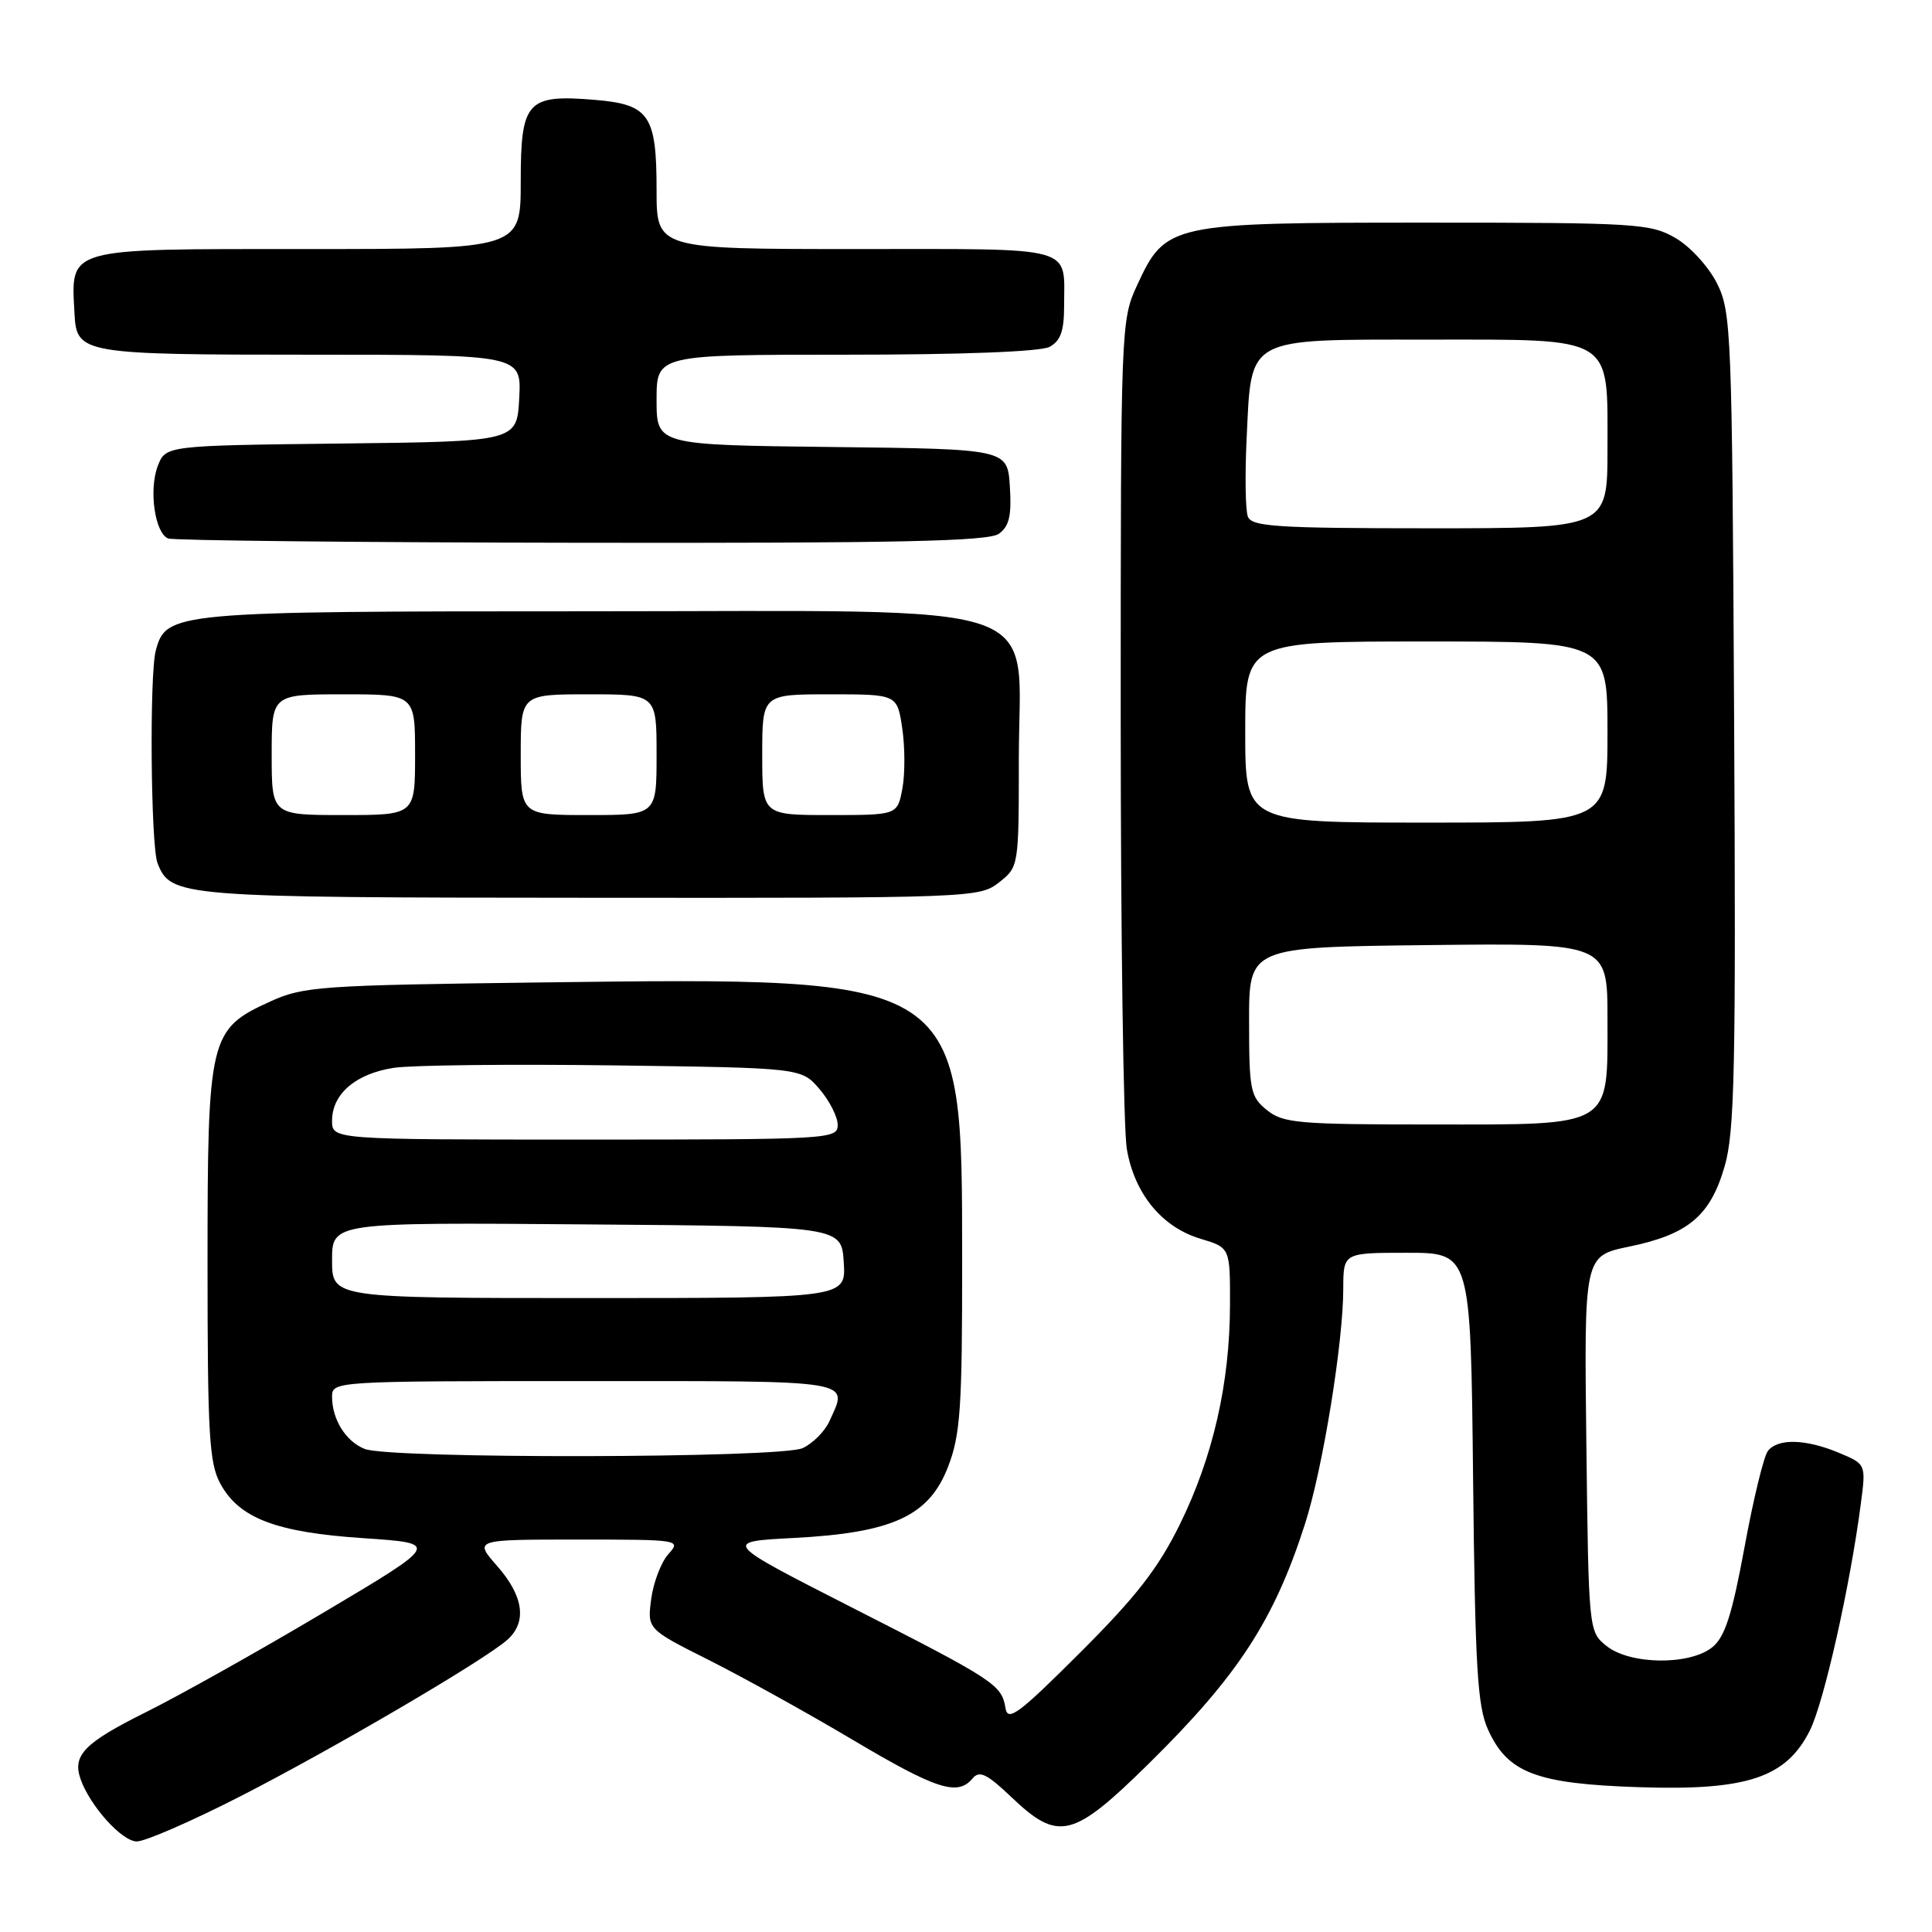 <?xml version="1.0" encoding="UTF-8" standalone="no"?>
<!DOCTYPE svg PUBLIC "-//W3C//DTD SVG 1.1//EN" "http://www.w3.org/Graphics/SVG/1.1/DTD/svg11.dtd" >
<svg xmlns="http://www.w3.org/2000/svg" xmlns:xlink="http://www.w3.org/1999/xlink" version="1.1" viewBox="0 0 256 256">
 <g >
 <path fill="currentColor"
d=" M 31.83 238.03 C 44.13 231.74 64.29 219.93 67.25 217.26 C 69.85 214.92 69.38 211.50 65.90 207.53 C 62.79 204.00 62.79 204.00 76.55 204.00 C 90.06 204.00 90.28 204.03 88.57 205.92 C 87.61 206.98 86.59 209.65 86.29 211.85 C 85.76 215.86 85.76 215.86 93.92 219.96 C 98.41 222.22 106.99 226.97 112.98 230.53 C 124.10 237.13 126.90 238.03 128.87 235.65 C 129.78 234.56 130.76 235.03 134.04 238.15 C 140.25 244.06 142.15 243.60 152.19 233.72 C 164.02 222.07 168.81 214.74 172.92 201.93 C 175.26 194.67 177.99 177.90 177.99 170.75 C 178.00 166.00 178.00 166.00 186.43 166.00 C 194.87 166.00 194.87 166.00 195.19 195.75 C 195.46 220.92 195.76 226.07 197.17 229.18 C 199.77 234.92 203.54 236.36 217.13 236.81 C 231.45 237.29 236.66 235.57 239.80 229.33 C 241.67 225.64 245.16 210.10 246.57 199.25 C 247.26 194.01 247.26 194.01 243.66 192.50 C 239.28 190.67 235.58 190.57 234.26 192.25 C 233.71 192.94 232.32 198.68 231.16 205.00 C 229.52 213.90 228.57 216.90 226.91 218.25 C 223.93 220.69 215.97 220.60 212.86 218.09 C 210.51 216.19 210.50 216.08 210.20 191.30 C 209.90 166.42 209.90 166.42 215.84 165.19 C 223.69 163.57 226.62 161.12 228.52 154.56 C 229.85 150.02 230.03 141.55 229.78 95.38 C 229.51 43.80 229.41 41.33 227.50 37.53 C 226.39 35.32 223.94 32.65 222.00 31.53 C 218.70 29.62 216.82 29.50 189.00 29.50 C 154.94 29.50 154.46 29.61 150.66 37.82 C 148.53 42.43 148.50 43.30 148.50 95.00 C 148.50 123.88 148.86 149.64 149.31 152.25 C 150.32 158.18 153.96 162.61 159.07 164.14 C 163.00 165.32 163.00 165.32 162.98 172.91 C 162.96 183.30 160.72 193.08 156.34 201.98 C 153.47 207.81 150.55 211.57 143.12 218.98 C 134.95 227.14 133.53 228.19 133.23 226.32 C 132.73 223.24 131.82 222.64 112.82 212.97 C 95.77 204.28 95.77 204.28 105.15 203.79 C 118.27 203.11 123.11 200.88 125.62 194.36 C 127.26 190.12 127.50 186.62 127.49 167.00 C 127.47 129.19 127.92 129.48 71.58 130.18 C 42.47 130.55 40.20 130.70 35.82 132.70 C 27.73 136.38 27.50 137.35 27.50 167.50 C 27.50 190.12 27.72 193.90 29.21 196.62 C 31.71 201.19 36.60 203.05 48.21 203.82 C 58.32 204.50 58.32 204.50 42.91 213.65 C 34.43 218.69 23.84 224.63 19.38 226.85 C 11.16 230.94 9.56 232.58 10.68 235.75 C 11.94 239.32 16.16 244.00 18.13 244.00 C 19.24 244.00 25.40 241.32 31.83 238.03 Z  M 132.37 116.93 C 134.99 114.86 135.00 114.82 135.00 100.52 C 135.00 79.10 140.57 81.00 77.87 81.00 C 22.91 81.00 22.01 81.08 20.64 86.21 C 19.79 89.38 19.98 112.08 20.87 114.36 C 22.64 118.85 23.60 118.93 78.12 118.96 C 128.85 119.00 129.78 118.96 132.37 116.93 Z  M 132.37 70.72 C 133.73 69.73 134.06 68.30 133.81 64.47 C 133.50 59.50 133.50 59.50 110.25 59.23 C 87.00 58.96 87.00 58.96 87.00 52.98 C 87.00 47.00 87.00 47.00 112.07 47.00 C 127.43 47.00 137.88 46.60 139.07 45.96 C 140.53 45.18 141.00 43.86 141.00 40.55 C 141.00 32.47 142.92 33.00 113.39 33.00 C 87.00 33.00 87.00 33.00 87.00 25.19 C 87.00 15.23 86.04 13.83 78.79 13.23 C 69.83 12.49 69.00 13.40 69.00 24.04 C 69.00 33.00 69.00 33.00 40.62 33.00 C 8.36 33.00 9.41 32.70 9.88 41.68 C 10.16 46.86 10.97 47.00 41.12 47.00 C 69.10 47.00 69.10 47.00 68.80 52.75 C 68.50 58.50 68.50 58.50 45.22 58.77 C 21.94 59.04 21.94 59.04 20.90 61.76 C 19.70 64.93 20.52 70.63 22.28 71.35 C 22.95 71.62 47.60 71.88 77.06 71.92 C 119.17 71.98 130.99 71.73 132.37 70.72 Z  M 48.32 191.99 C 45.81 190.99 44.00 188.07 44.00 185.07 C 44.00 183.02 44.31 183.00 77.50 183.00 C 113.80 183.00 112.43 182.77 109.89 188.34 C 109.28 189.68 107.68 191.28 106.34 191.89 C 103.39 193.23 51.62 193.33 48.32 191.99 Z  M 44.00 166.99 C 44.00 161.97 44.00 161.97 77.75 162.24 C 111.50 162.50 111.50 162.50 111.80 167.25 C 112.11 172.00 112.11 172.00 78.05 172.00 C 44.00 172.00 44.00 172.00 44.00 166.99 Z  M 44.00 148.50 C 44.00 144.94 47.16 142.25 52.21 141.49 C 54.60 141.13 67.72 140.99 81.37 141.17 C 106.18 141.50 106.18 141.50 108.59 144.31 C 109.91 145.85 111.00 147.99 111.00 149.06 C 111.00 150.94 110.01 151.00 77.50 151.00 C 44.00 151.00 44.00 151.00 44.00 148.50 Z  M 167.87 147.09 C 165.69 145.33 165.51 144.47 165.51 135.34 C 165.50 125.50 165.50 125.50 189.25 125.23 C 213.00 124.96 213.00 124.96 213.00 134.98 C 213.00 149.55 213.91 149.00 189.61 149.00 C 172.03 149.00 170.00 148.82 167.87 147.09 Z  M 165.00 97.00 C 165.00 85.00 165.00 85.00 189.00 85.00 C 213.00 85.00 213.00 85.00 213.00 97.00 C 213.00 109.00 213.00 109.00 189.00 109.00 C 165.00 109.00 165.00 109.00 165.00 97.00 Z  M 165.35 68.46 C 165.02 67.62 164.95 62.91 165.19 58.01 C 165.83 44.52 164.95 45.00 189.15 45.00 C 214.08 45.00 213.00 44.35 213.00 59.50 C 213.00 70.00 213.00 70.00 189.47 70.00 C 169.23 70.00 165.85 69.78 165.35 68.46 Z  M 36.00 100.00 C 36.00 92.00 36.00 92.00 45.50 92.00 C 55.00 92.00 55.00 92.00 55.00 100.00 C 55.00 108.00 55.00 108.00 45.50 108.00 C 36.00 108.00 36.00 108.00 36.00 100.00 Z  M 69.00 100.00 C 69.00 92.00 69.00 92.00 78.00 92.00 C 87.00 92.00 87.00 92.00 87.00 100.00 C 87.00 108.00 87.00 108.00 78.00 108.00 C 69.00 108.00 69.00 108.00 69.00 100.00 Z  M 101.00 100.00 C 101.00 92.00 101.00 92.00 109.94 92.00 C 118.88 92.00 118.88 92.00 119.55 96.49 C 119.92 98.96 119.93 102.56 119.57 104.49 C 118.91 108.00 118.91 108.00 109.95 108.00 C 101.00 108.00 101.00 108.00 101.00 100.00 Z "/>
</g>
</svg>